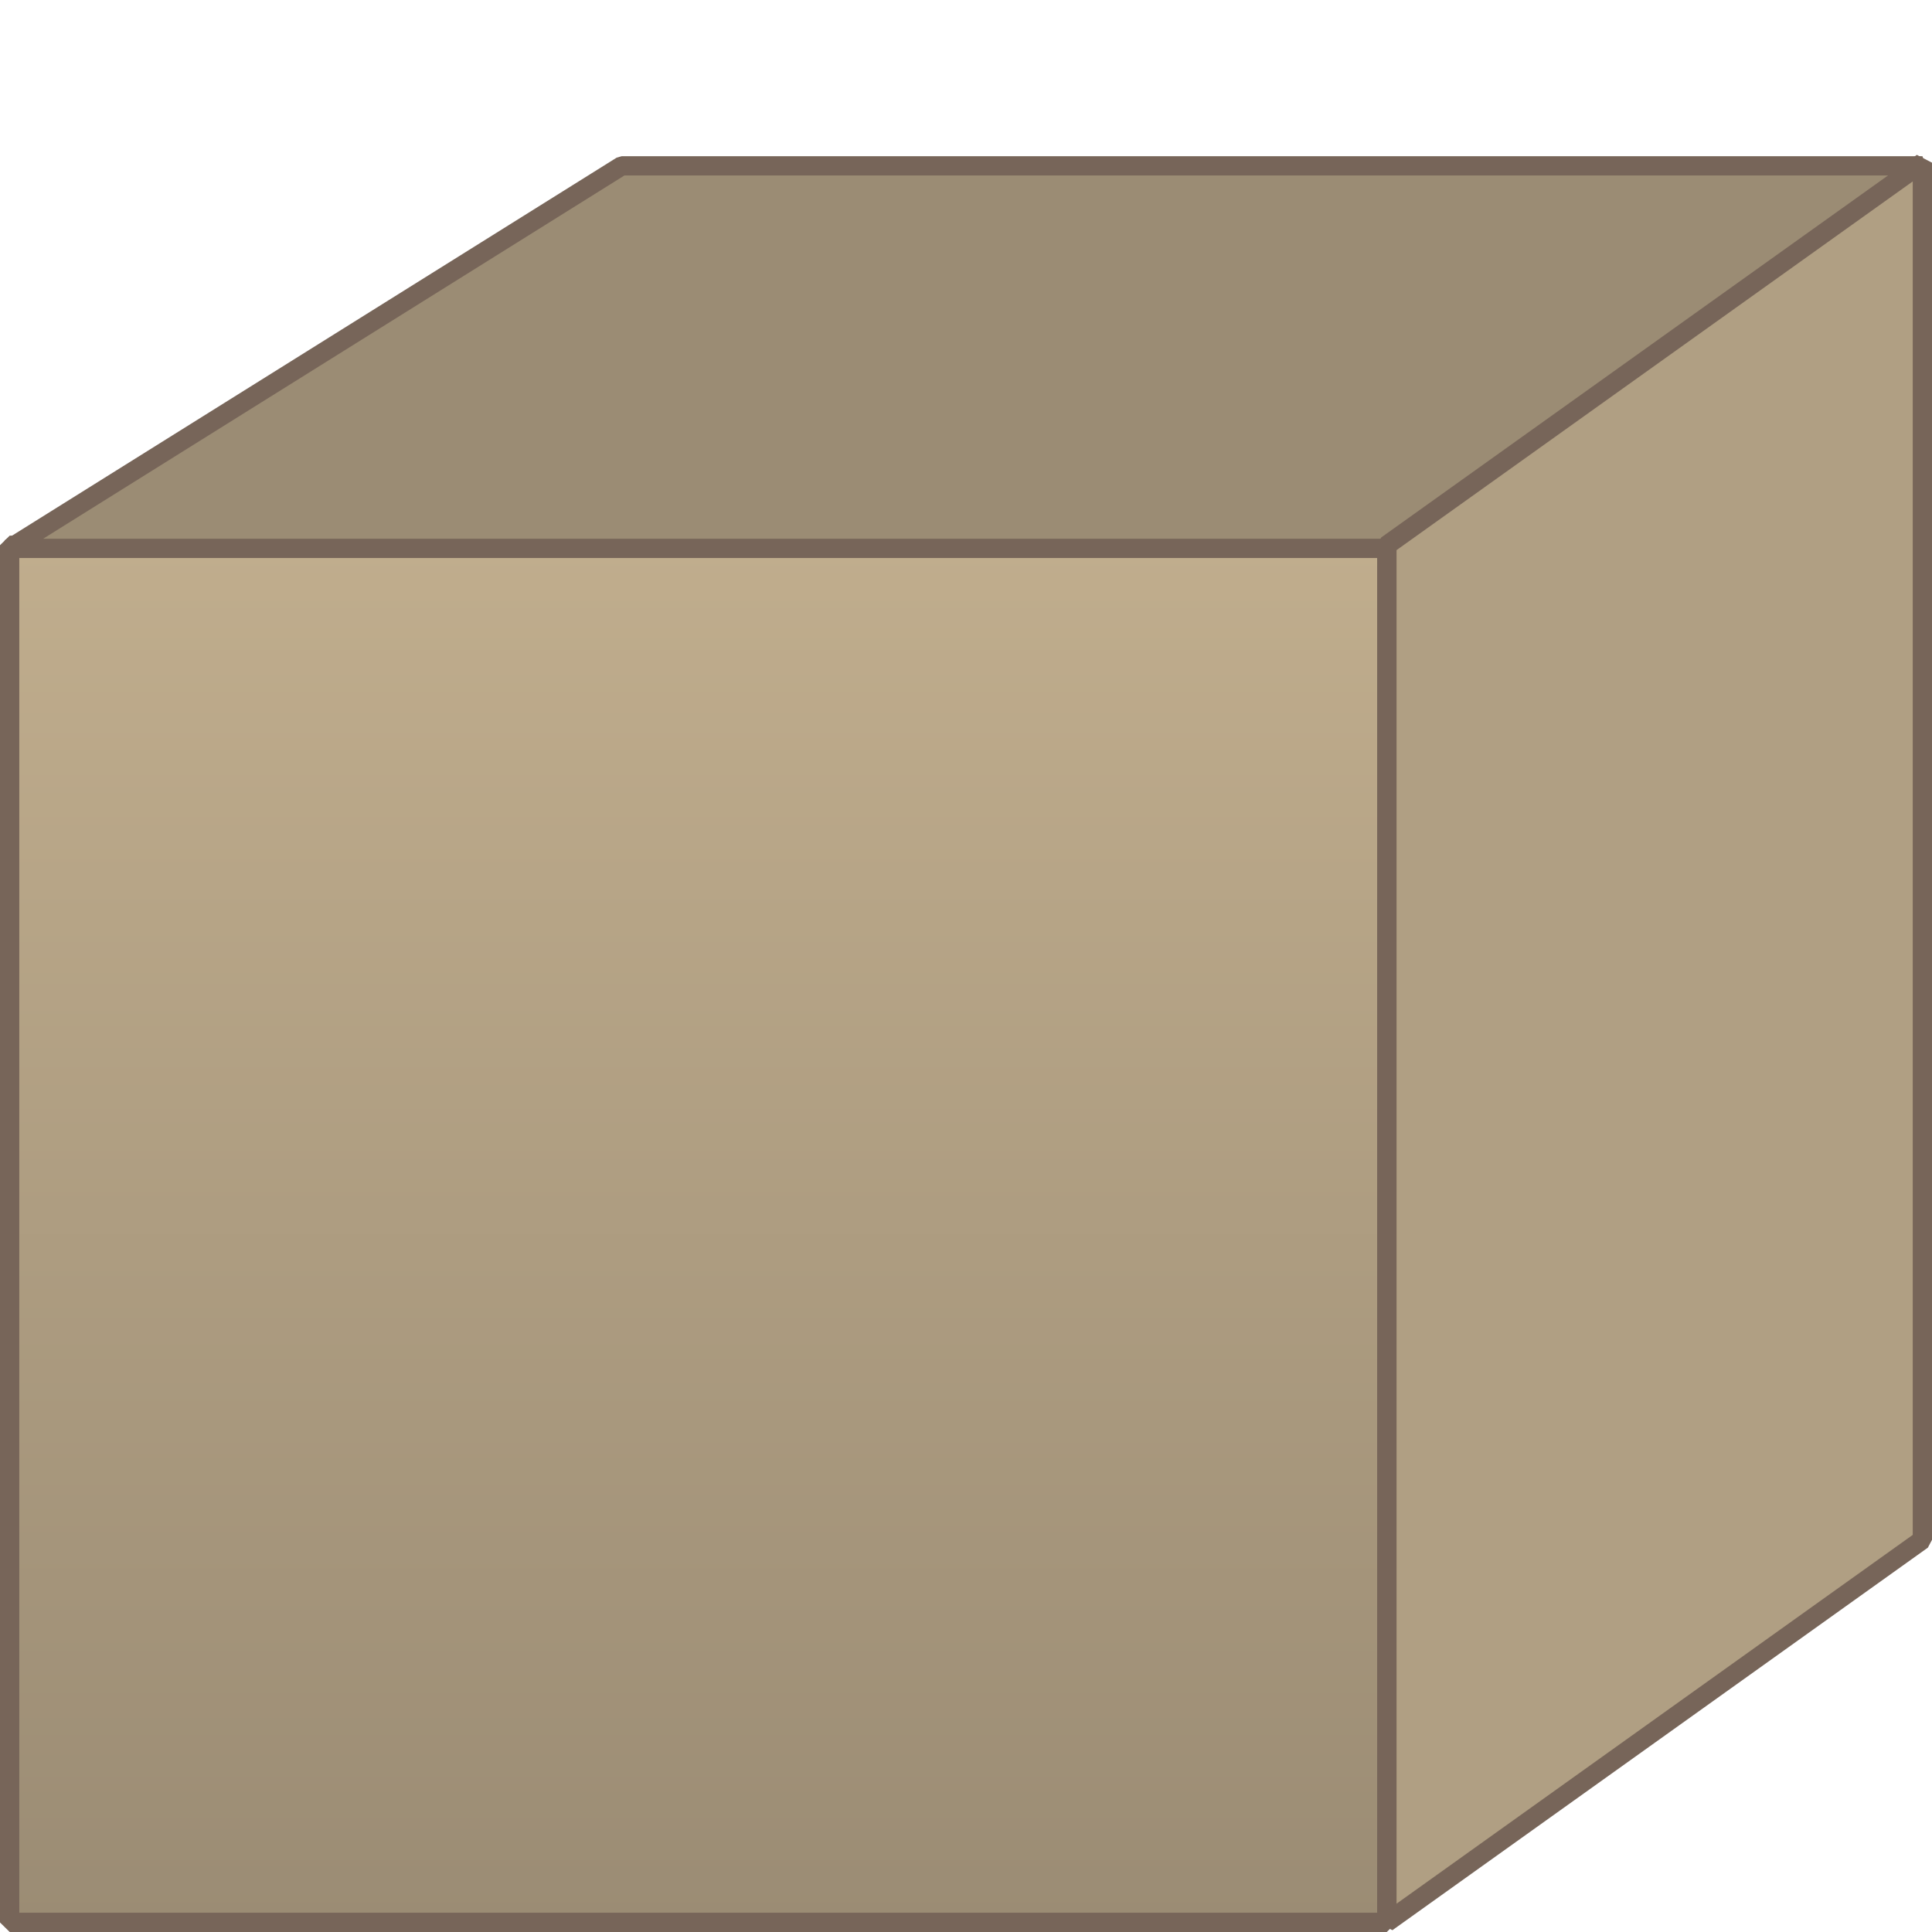 <?xml version="1.0" encoding="utf-8"?>
<!-- Generator: Adobe Illustrator 16.0.4, SVG Export Plug-In . SVG Version: 6.00 Build 0)  -->
<!DOCTYPE svg PUBLIC "-//W3C//DTD SVG 1.1//EN" "http://www.w3.org/Graphics/SVG/1.1/DTD/svg11.dtd">
<svg version="1.1" id="Ebene_1" xmlns="http://www.w3.org/2000/svg" xmlns:xlink="http://www.w3.org/1999/xlink" x="0px" y="0px"
	 width="64px" height="64px" viewBox="0 0 64 64" enable-background="new 0 0 64 64" xml:space="preserve">
<g>
	<g>
		<linearGradient id="SVGID_1_" gradientUnits="userSpaceOnUse" x1="23.131" y1="18.061" x2="23.131" y2="63.684">
			<stop  offset="0" style="stop-color:#C0AD8D"/>
			<stop  offset="1" style="stop-color:#9B8C74"/>
		</linearGradient>
		<rect x="0.321" y="18.061" fill-rule="evenodd" clip-rule="evenodd" fill="url(#SVGID_1_)" width="45.618" height="45.623"/>
		<path fill="#776559" d="M45.939,64H0.321L0,63.684V18.061l0.321-0.317h45.618l0.323,0.317v45.623L45.939,64z M0.639,63.361h44.984
			V18.382H0.639V63.361z"/>
	</g>
	<g>
		<polygon fill-rule="evenodd" clip-rule="evenodd" fill="#9B8C74" points="45.939,18.164 0.321,18.164 20.593,5.496 63.684,5.496 
					"/>
		<path fill="#776559" d="M45.939,18.485H0.321l-0.167-0.588L20.428,5.222l0.165-0.047h43.091l0.181,0.579L46.126,18.426
			L45.939,18.485z M1.429,17.847h44.412L62.688,5.813H20.685L1.429,17.847z"/>
	</g>
	<g>
		<polygon fill-rule="evenodd" clip-rule="evenodd" fill="#B09F83" points="63.684,51.01 45.939,63.684 45.939,18.061 63.684,5.389 
					"/>
		<path fill="#776559" d="M46.126,63.94l-0.503-0.257V18.061l0.131-0.257L63.498,5.13L64,5.389V51.01l-0.136,0.257L46.126,63.94z
			 M46.263,18.223v44.839l17.099-12.217V6.01L46.263,18.223z"/>
	</g>
</g>
</svg>
